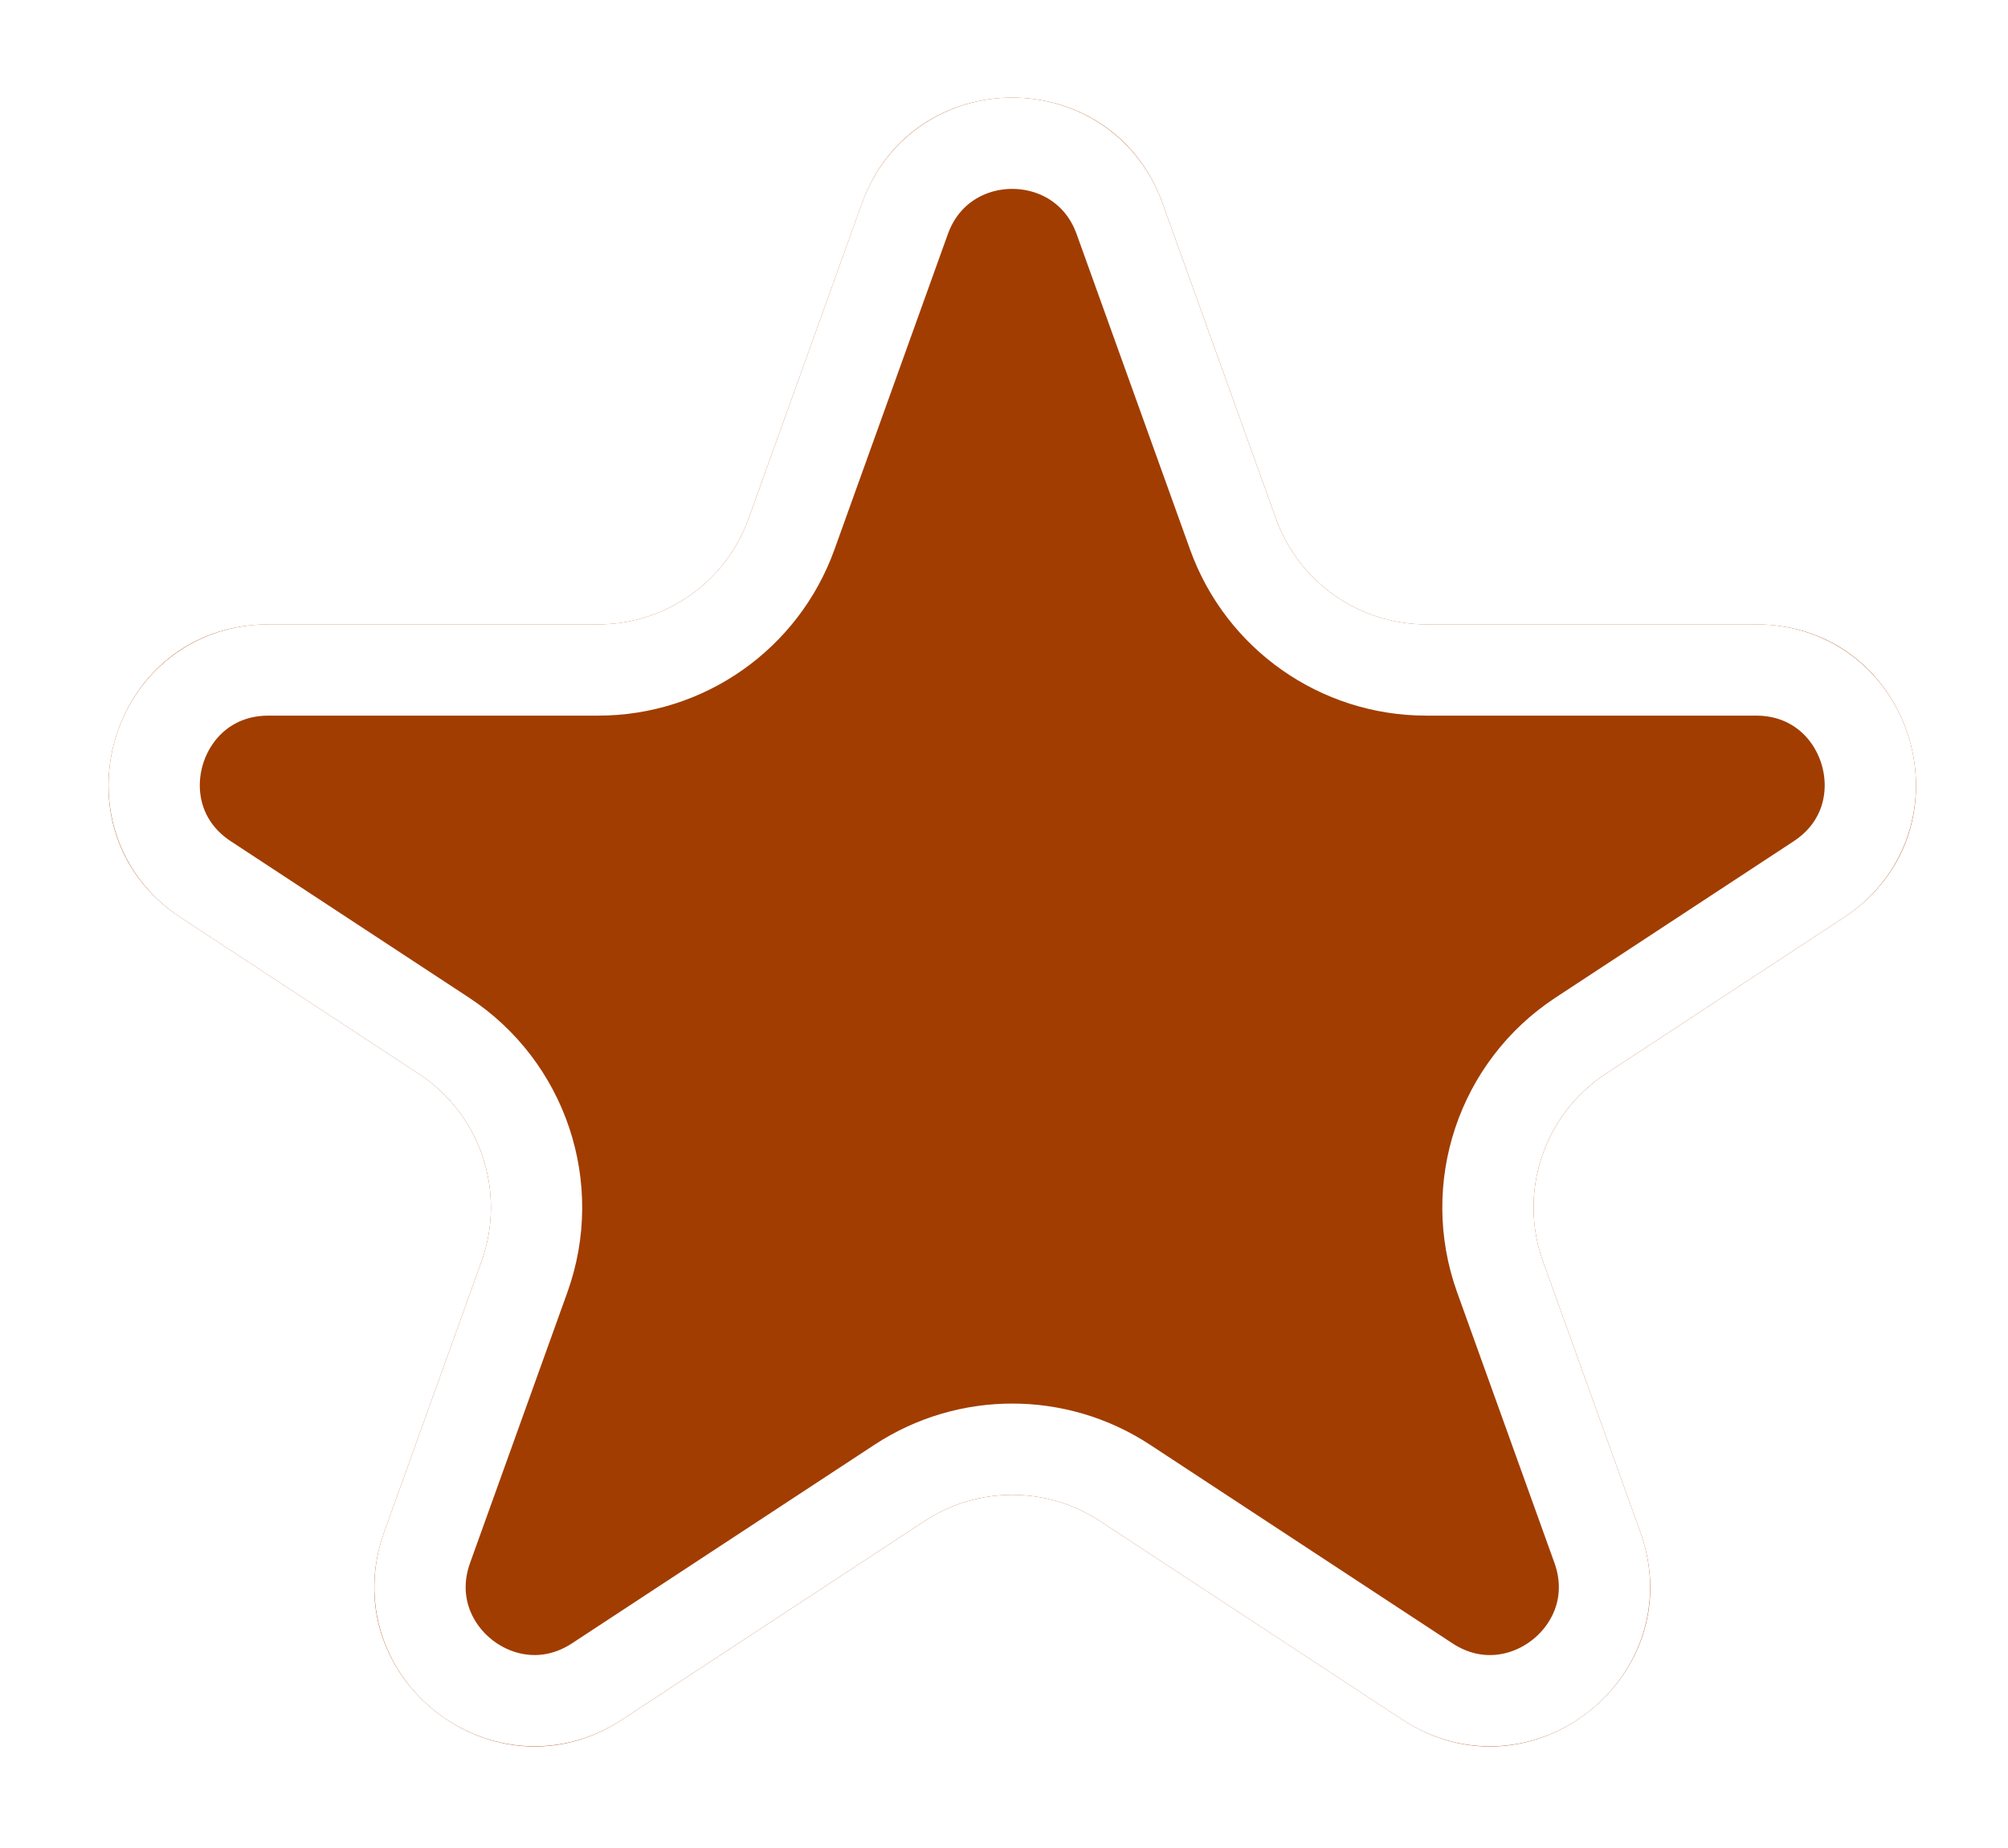 <svg width="88" height="81" viewBox="0 0 88 81" fill="none" xmlns="http://www.w3.org/2000/svg">
<g filter="url(#filter0_d_864_247)">
<path d="M37.775 4.911C39.995 -1.265 48.729 -1.265 50.949 4.911L55.919 18.734C56.918 21.513 59.553 23.366 62.506 23.366H76.958C83.909 23.366 86.61 32.402 80.8 36.217L70.368 43.067C67.663 44.843 66.528 48.242 67.622 51.287L71.887 63.148C74.161 69.475 67.078 75.058 61.458 71.368L48.204 62.665C45.871 61.134 42.852 61.134 40.52 62.665L27.266 71.368C21.646 75.058 14.562 69.475 16.837 63.148L21.101 51.287C22.196 48.242 21.061 44.843 18.356 43.067L7.924 36.217C2.113 32.402 4.814 23.366 11.766 23.366H26.217C29.17 23.366 31.806 21.513 32.805 18.734L37.775 4.911Z" fill="#A13D00"/>
<path d="M39.656 5.587C41.242 1.176 47.48 1.177 49.066 5.587L54.037 19.41C55.322 22.983 58.709 25.365 62.506 25.365H76.958C81.923 25.366 83.852 31.82 79.702 34.545L69.269 41.395C65.792 43.678 64.333 48.048 65.74 51.963L70.005 63.824C71.629 68.343 66.57 72.332 62.556 69.697L49.302 60.993C46.303 59.024 42.421 59.024 39.422 60.993L26.168 69.695C22.154 72.331 17.094 68.343 18.719 63.824L22.983 51.963C24.391 48.048 22.931 43.678 19.453 41.395L9.021 34.545C4.871 31.82 6.801 25.366 11.766 25.365H26.218C30.014 25.365 33.402 22.983 34.687 19.41L39.656 5.587Z" stroke="white" stroke-width="4"/>
</g>
<defs>
<filter id="filter0_d_864_247" x="0.753" y="0.279" width="87.218" height="80.269" filterUnits="userSpaceOnUse" color-interpolation-filters="sRGB">
<feFlood flood-opacity="0" result="BackgroundImageFix"/>
<feColorMatrix in="SourceAlpha" type="matrix" values="0 0 0 0 0 0 0 0 0 0 0 0 0 0 0 0 0 0 127 0" result="hardAlpha"/>
<feOffset dy="4"/>
<feGaussianBlur stdDeviation="2"/>
<feComposite in2="hardAlpha" operator="out"/>
<feColorMatrix type="matrix" values="0 0 0 0 0 0 0 0 0 0 0 0 0 0 0 0 0 0 0.25 0"/>
<feBlend mode="normal" in2="BackgroundImageFix" result="effect1_dropShadow_864_247"/>
<feBlend mode="normal" in="SourceGraphic" in2="effect1_dropShadow_864_247" result="shape"/>
</filter>
</defs>
</svg>
